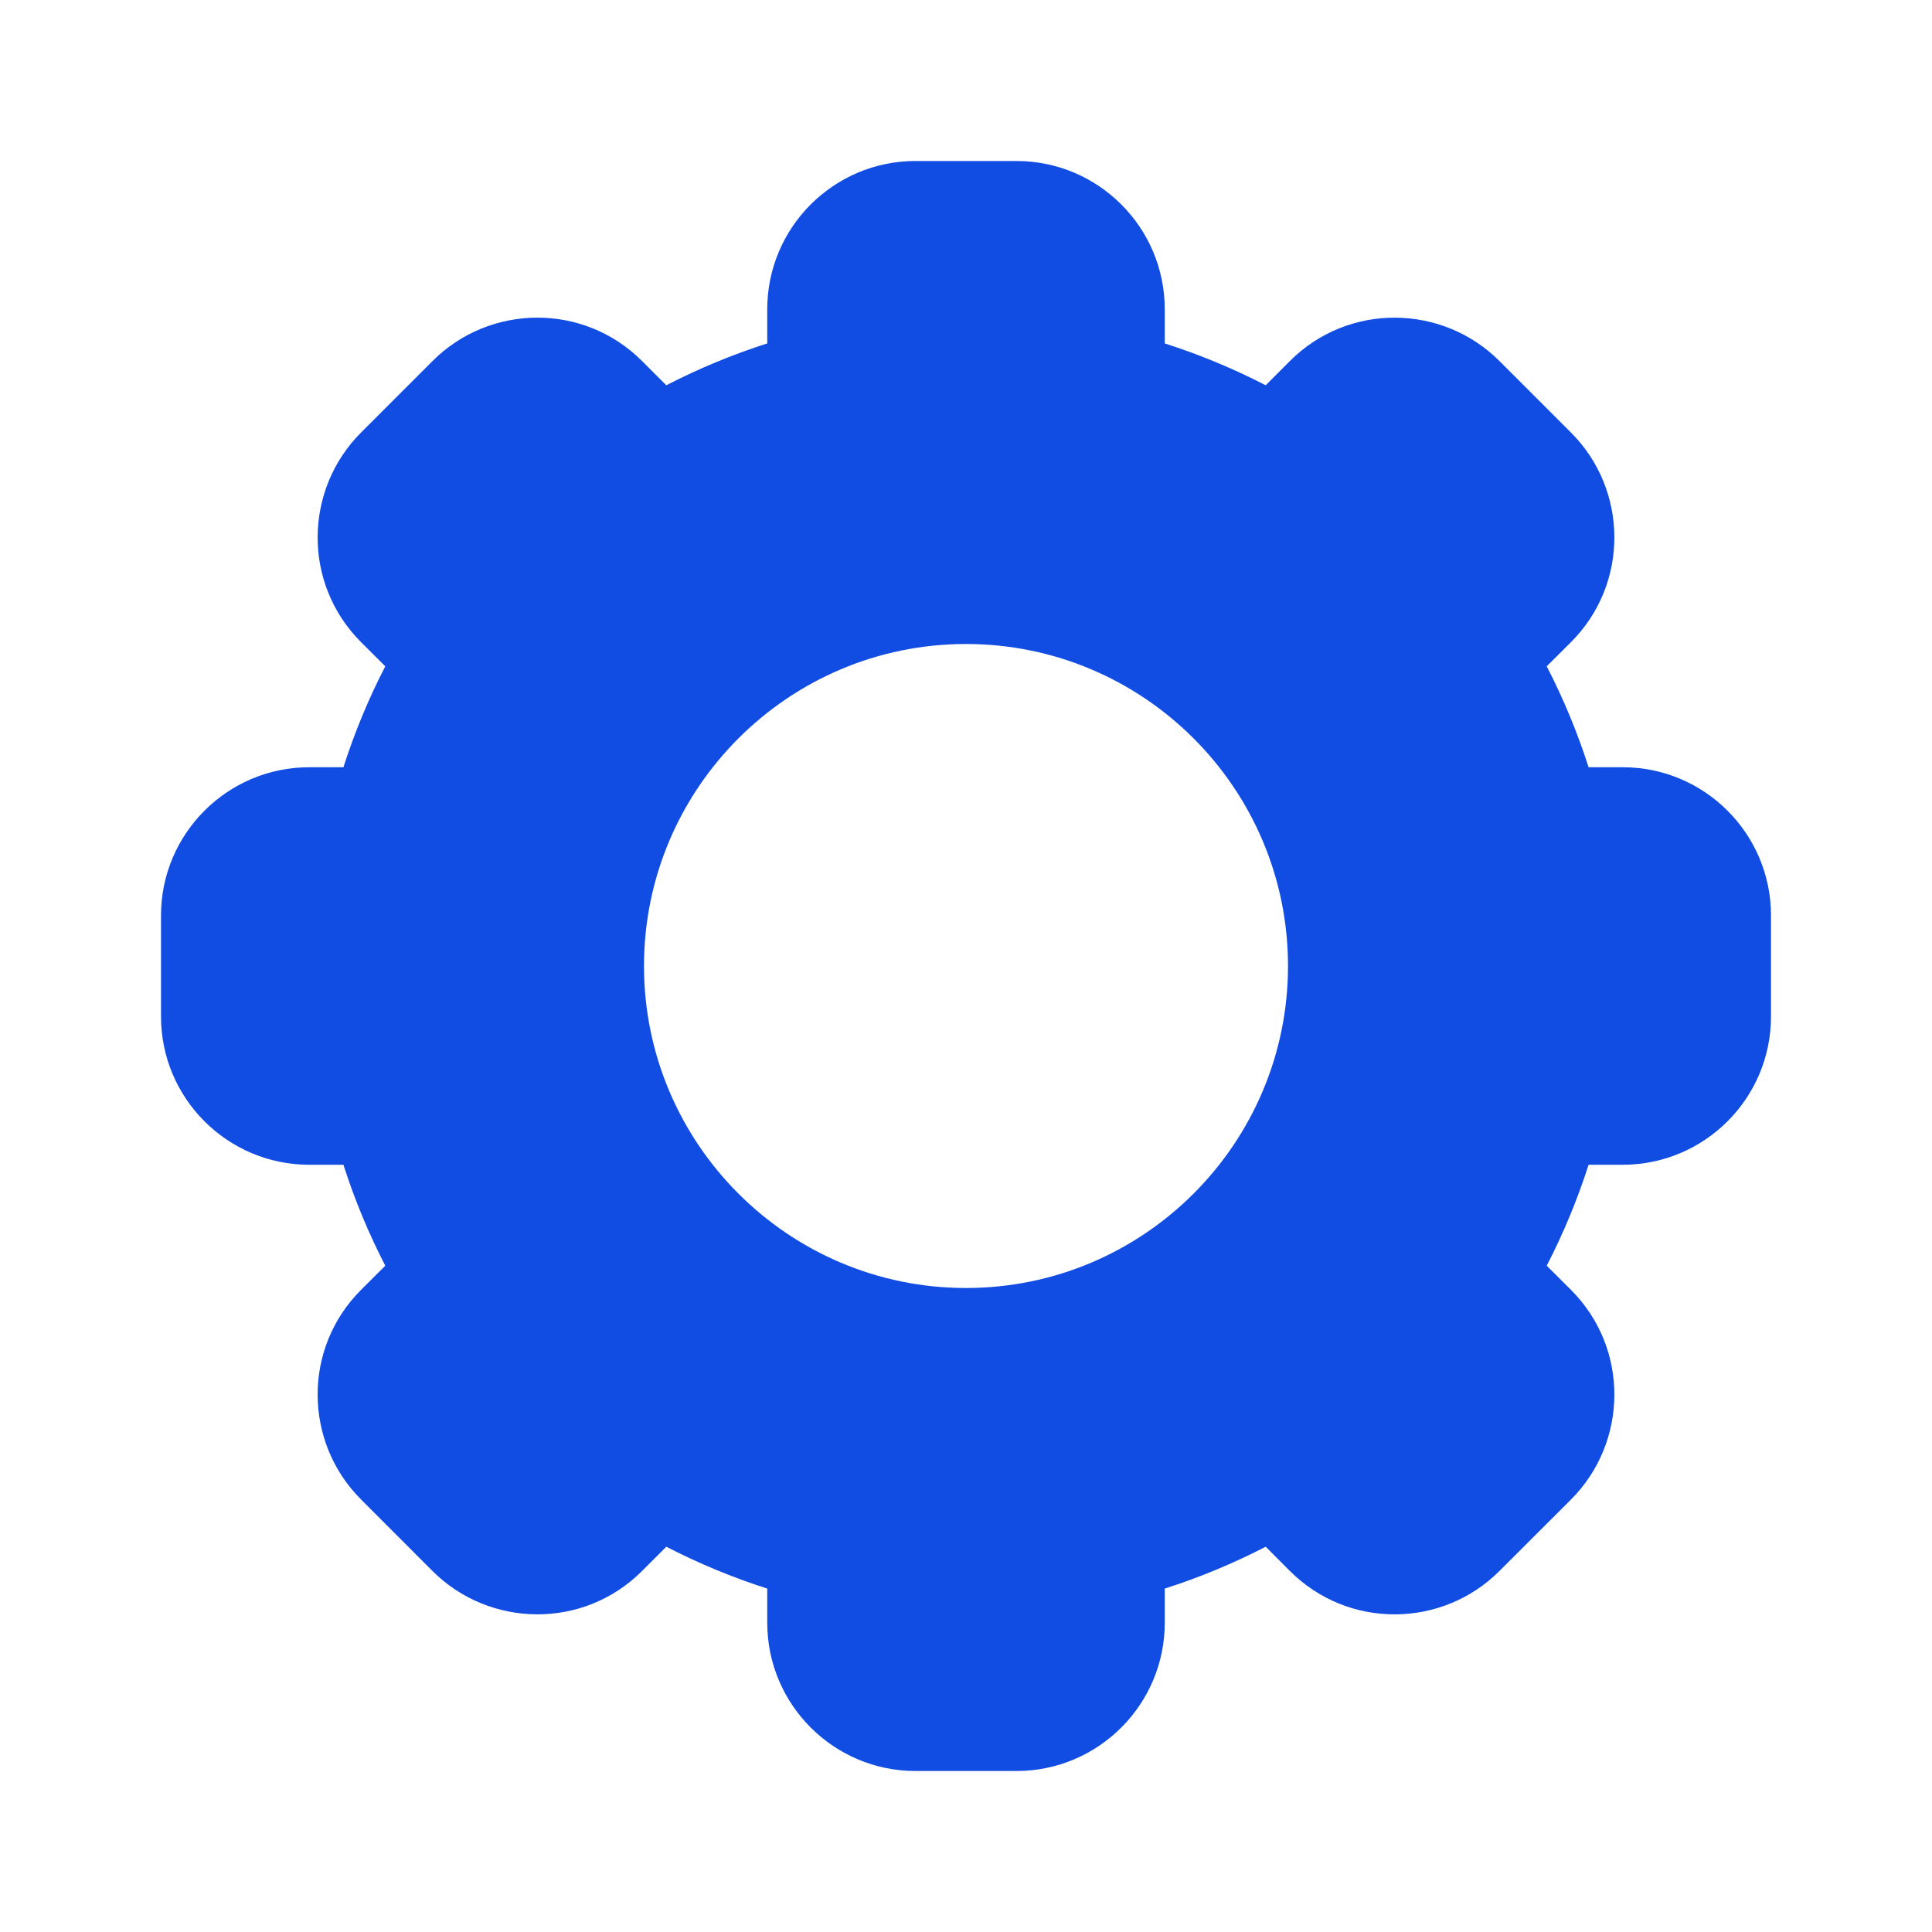 <svg width="24" height="24" viewBox="0 0 24 24" fill="none" xmlns="http://www.w3.org/2000/svg">
<path fill-rule="evenodd" clip-rule="evenodd" d="M11.372 22H12.628C13.643 22 14.469 21.174 14.469 20.159V19.734C14.9 19.596 15.32 19.422 15.723 19.214L16.023 19.515C16.751 20.243 17.918 20.225 18.627 19.515L19.515 18.628C20.224 17.919 20.244 16.752 19.515 16.023L19.214 15.723C19.422 15.32 19.596 14.9 19.734 14.469H20.159C21.174 14.469 22 13.643 22 12.628V11.372C22 10.357 21.174 9.531 20.159 9.531H19.734C19.596 9.1 19.422 8.68 19.214 8.277L19.515 7.977C20.244 7.248 20.224 6.081 19.515 5.373L18.628 4.486C17.92 3.777 16.752 3.756 16.023 4.485L15.723 4.786C15.32 4.578 14.9 4.404 14.469 4.266V3.841C14.469 2.826 13.643 2 12.628 2H11.372C10.357 2 9.531 2.826 9.531 3.841V4.266C9.1 4.404 8.68 4.578 8.277 4.786L7.977 4.486C7.249 3.757 6.082 3.775 5.373 4.485L4.486 5.372C3.776 6.081 3.756 7.248 4.485 7.977L4.786 8.277C4.578 8.68 4.404 9.1 4.266 9.531H3.841C2.826 9.531 2 10.357 2 11.372V12.628C2 13.643 2.826 14.469 3.841 14.469H4.266C4.404 14.9 4.578 15.32 4.786 15.723L4.485 16.023C3.756 16.752 3.776 17.919 4.485 18.627L5.372 19.515C6.08 20.223 7.248 20.244 7.976 19.515L8.277 19.214C8.68 19.422 9.1 19.596 9.531 19.734V20.159C9.531 21.174 10.357 22 11.372 22ZM8 12C8 14.206 9.794 16 12 16C14.206 16 16 14.206 16 12C16 9.794 14.206 8 12 8C9.794 8 8 9.794 8 12Z" fill="#124DE3"/>
</svg>
